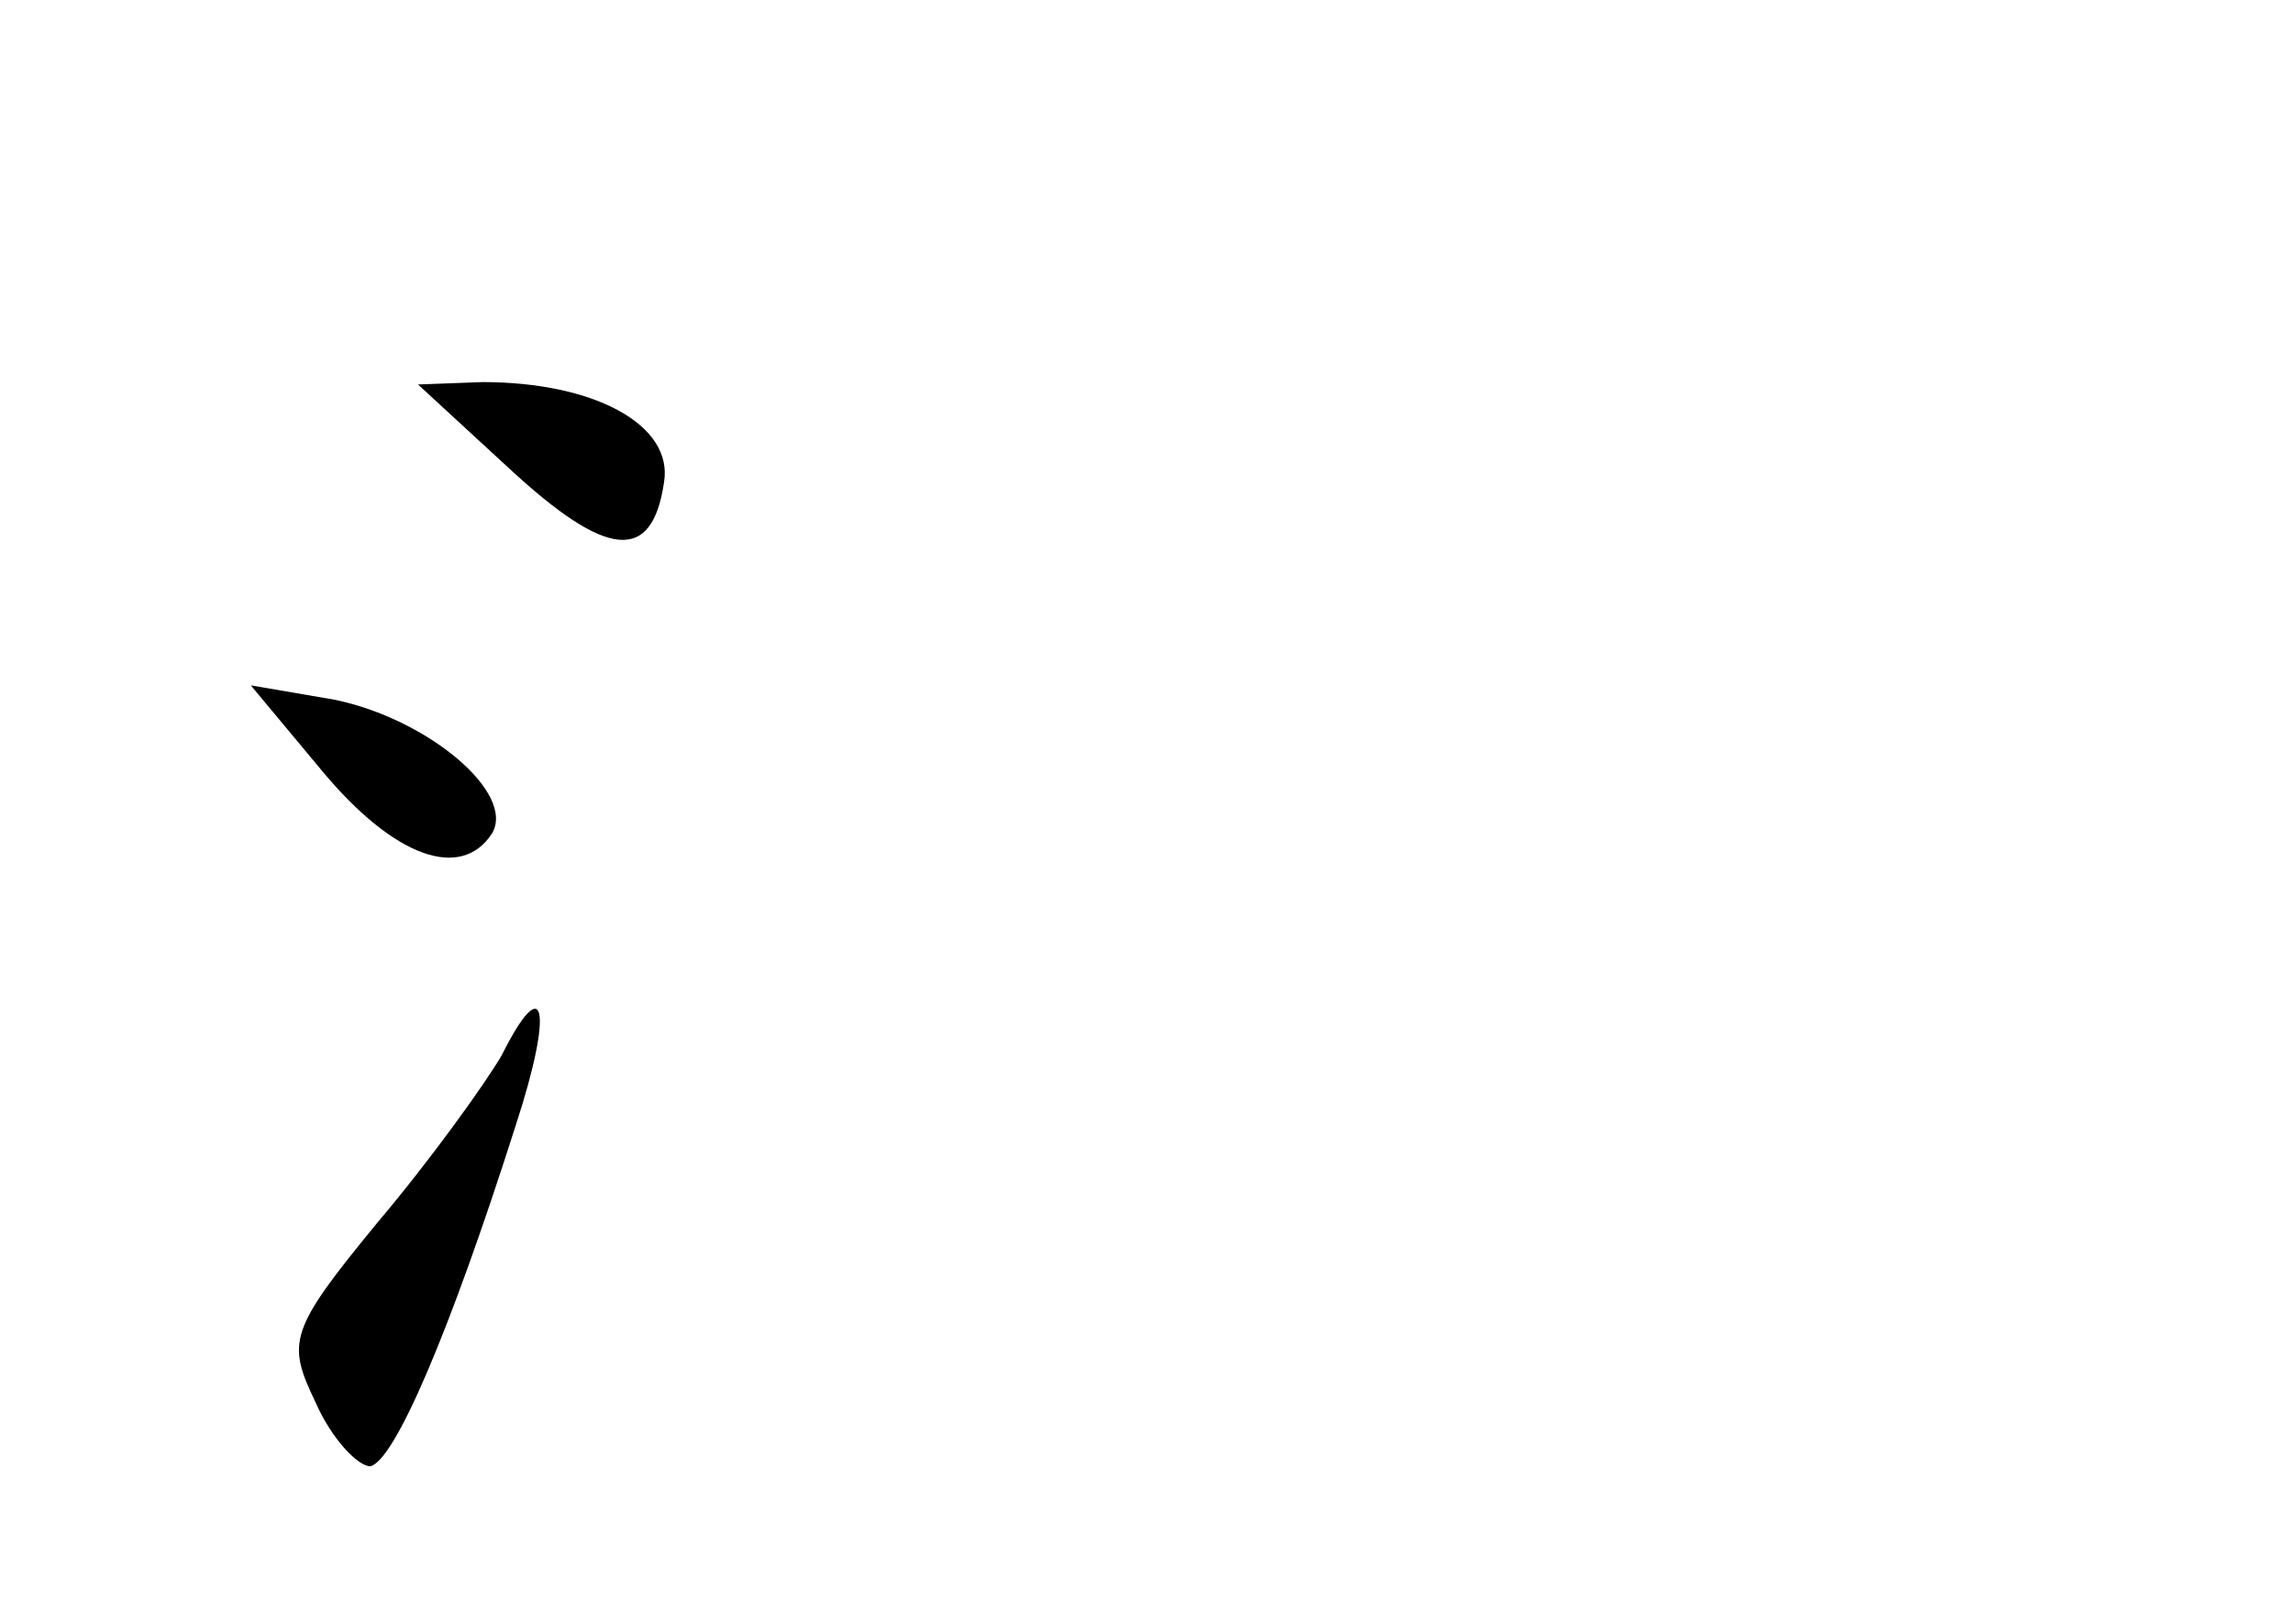 <?xml version="1.0" standalone="no"?>
<!DOCTYPE svg PUBLIC "-//W3C//DTD SVG 20010904//EN"
 "http://www.w3.org/TR/2001/REC-SVG-20010904/DTD/svg10.dtd">
<svg version="1.0" xmlns="http://www.w3.org/2000/svg"
 width="96pt" height="68pt" viewBox="0 0 96 68"
 preserveAspectRatio="xMidYMid meet">
<g transform="translate(0,68) scale(0.1,-0.1)"
fill="#000000" stroke="none">
<path d="M213 484 c41 -38 60 -40 65 -6 4 24 -29 42 -76 42 l-27 -1 38 -35z"/>
<path d="M135 357 c30 -36 58 -46 71 -26 10 17 -27 48 -66 56 l-35 6 30 -36z"/>
<path d="M210 238 c-7 -12 -30 -44 -52 -70 -37 -45 -38 -50 -26 -75 7 -16 18
-27 23 -27 10 2 33 55 61 143 16 49 12 65 -6 29z"/>
</g>
</svg>
